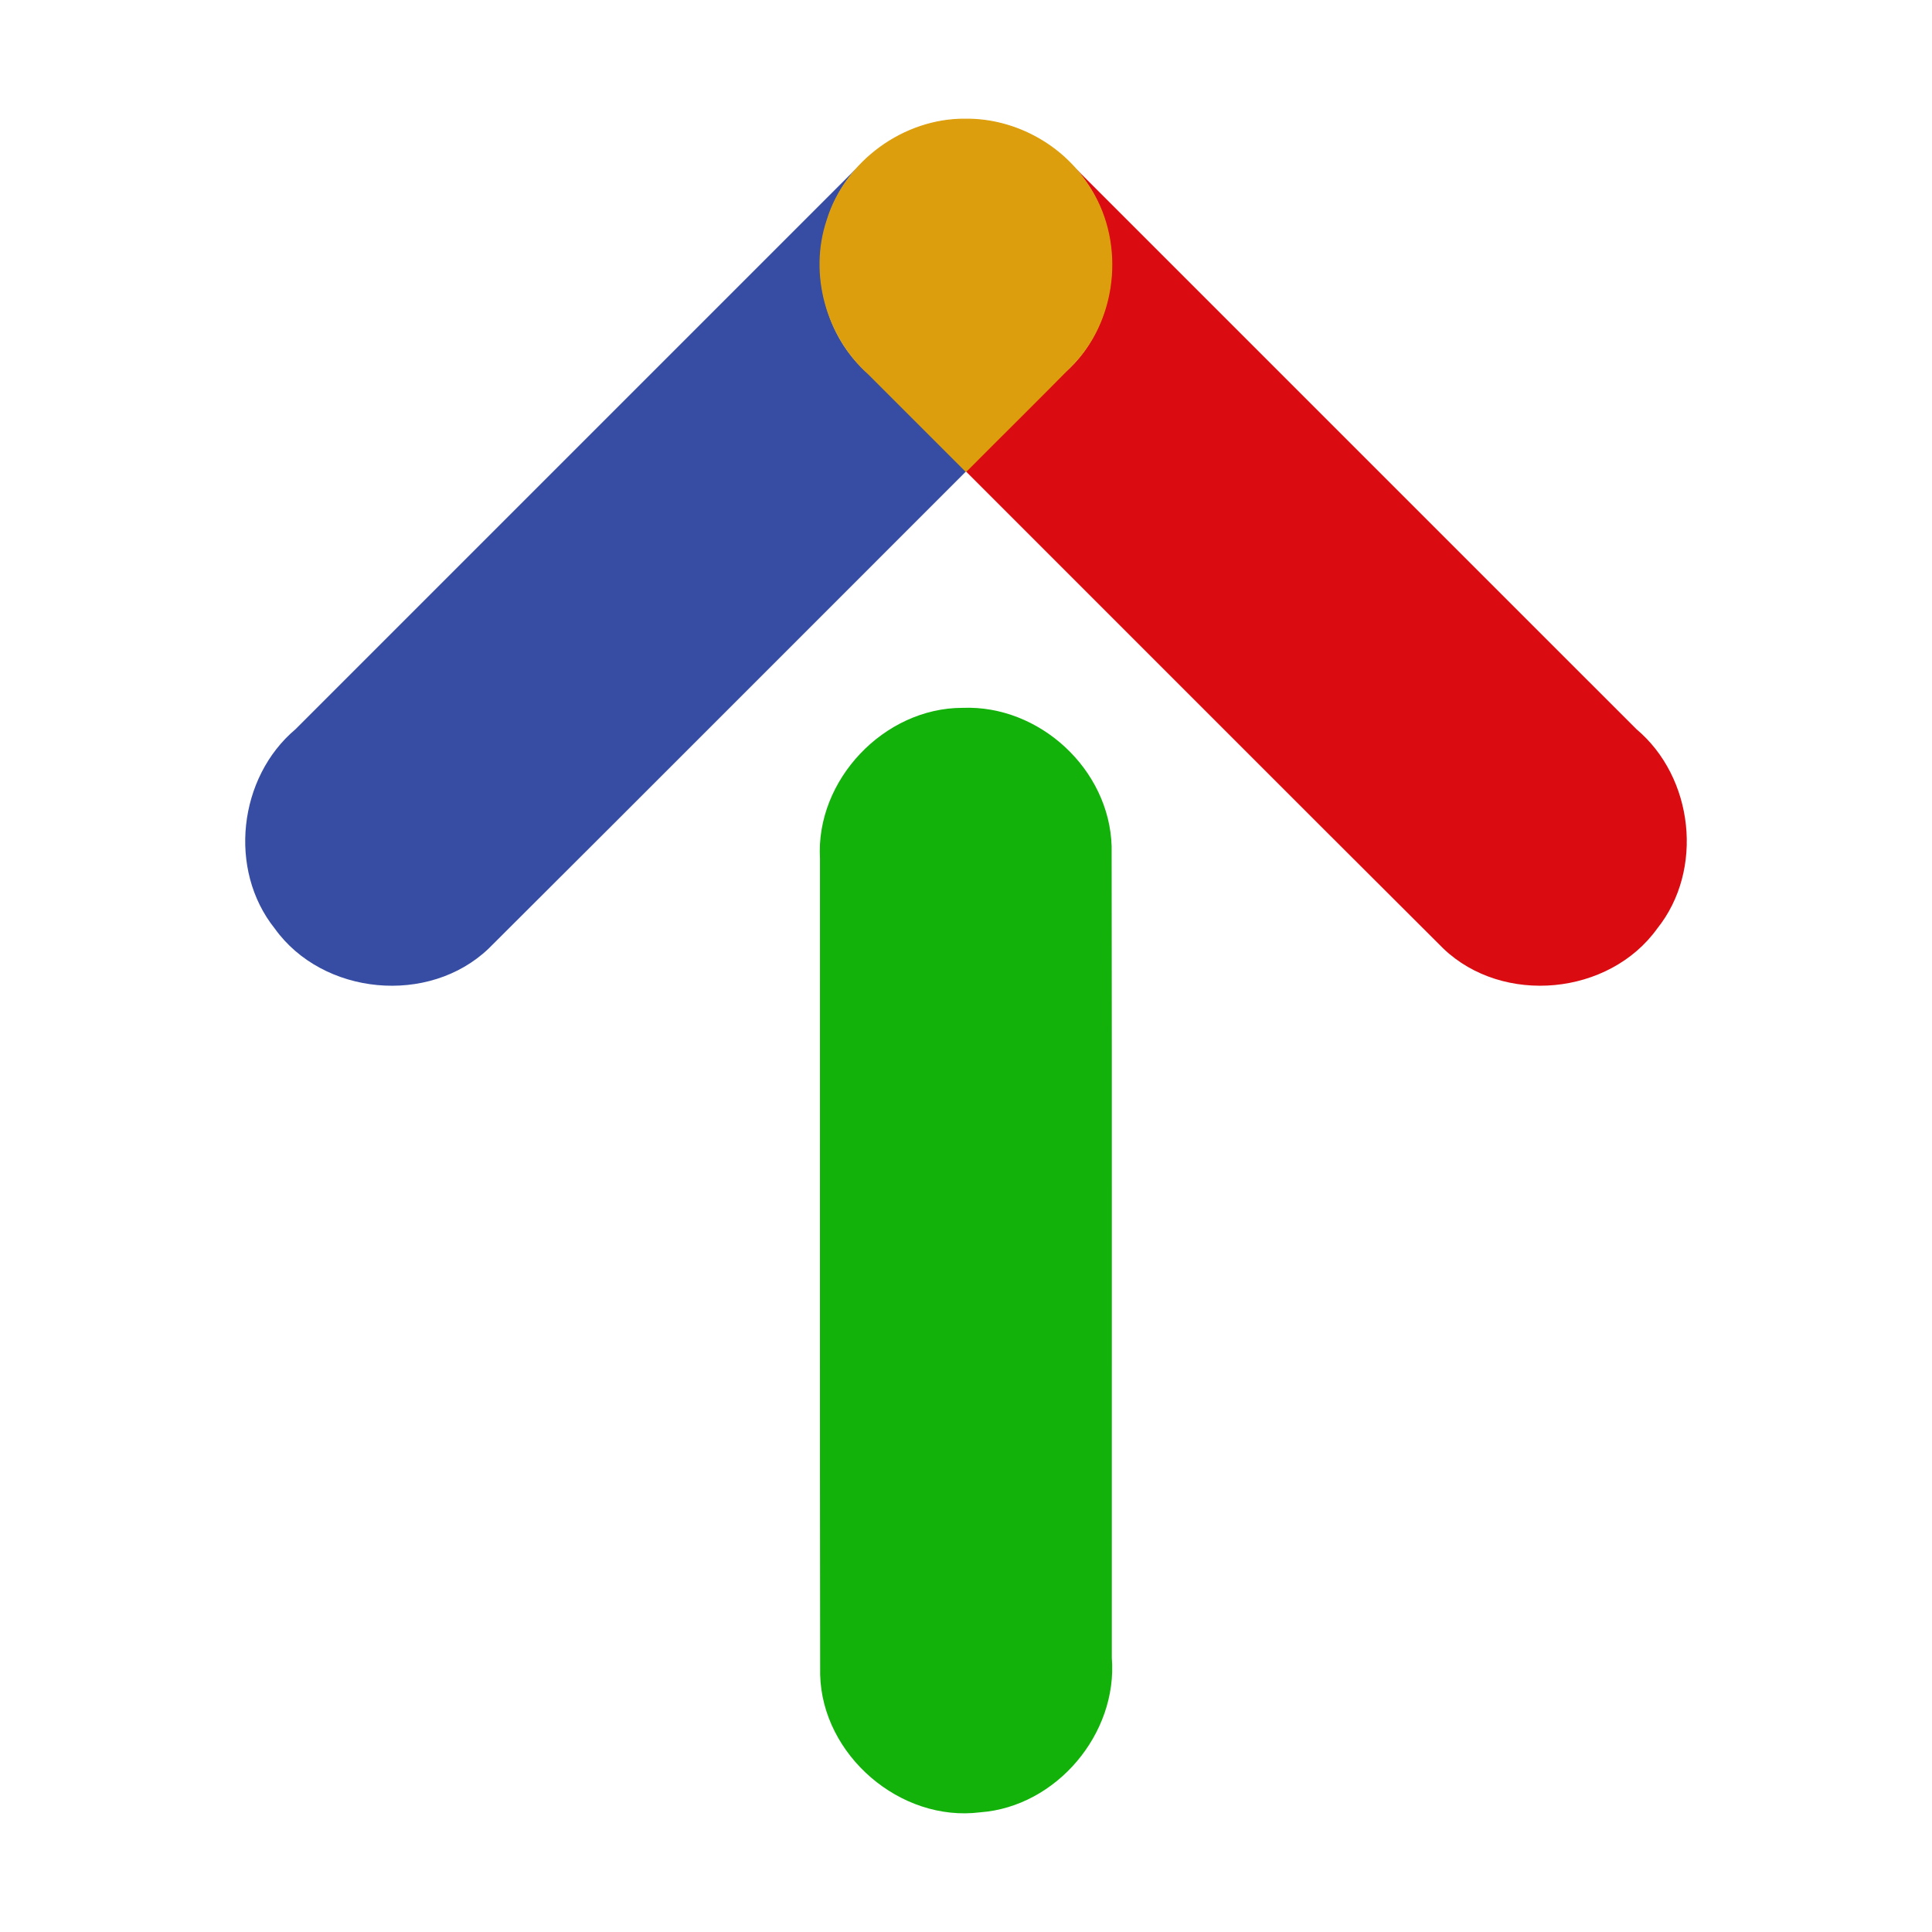 <?xml version="1.0" encoding="UTF-8" standalone="no"?>
<svg
   xmlns:dc="http://purl.org/dc/elements/1.1/"
   xmlns:cc="http://creativecommons.org/ns#"
   xmlns:rdf="http://www.w3.org/1999/02/22-rdf-syntax-ns#"
   xmlns:svg="http://www.w3.org/2000/svg"
   xmlns="http://www.w3.org/2000/svg"
   xmlns:sodipodi="http://sodipodi.sourceforge.net/DTD/sodipodi-0.dtd"
   xmlns:inkscape="http://www.inkscape.org/namespaces/inkscape"
   inkscape:version="1.0 (6e3e5246a0, 2020-05-07)"
   inkscape:export-ydpi="25.4"
   inkscape:export-xdpi="25.4"
   inkscape:export-filename="/home/gladed/code/linkist/img/icon_100.png"
   sodipodi:docname="icon.svg"
   width="100mm"
   height="100mm"
   viewBox="0 0 100 100"
   version="1.1"
   id="svg8">
  <sodipodi:namedview
     inkscape:current-layer="svg8"
     inkscape:window-maximized="0"
     inkscape:window-y="27"
     inkscape:window-x="0"
     inkscape:cy="204.90734"
     inkscape:cx="91.931318"
     inkscape:zoom="3.6126822"
     showgrid="false"
     id="namedview843"
     inkscape:window-height="1083"
     inkscape:window-width="1428"
     inkscape:pageshadow="2"
     inkscape:pageopacity="0"
     guidetolerance="10"
     gridtolerance="10"
     objecttolerance="10"
     borderopacity="1"
     bordercolor="#666666"
     pagecolor="#ffffff" />
  <defs
     id="defs2" />
  <path
     id="path986-8"
     style="color:#000000;font-style:normal;font-variant:normal;font-weight:normal;font-stretch:normal;font-size:medium;line-height:normal;font-family:sans-serif;font-variant-ligatures:normal;font-variant-position:normal;font-variant-caps:normal;font-variant-numeric:normal;font-variant-alternates:normal;font-variant-east-asian:normal;font-feature-settings:normal;font-variation-settings:normal;text-indent:0;text-align:start;text-decoration:none;text-decoration-line:none;text-decoration-style:solid;text-decoration-color:#000000;letter-spacing:normal;word-spacing:normal;text-transform:none;writing-mode:lr-tb;direction:ltr;text-orientation:mixed;dominant-baseline:auto;baseline-shift:baseline;text-anchor:start;white-space:normal;shape-padding:0;shape-margin:0;inline-size:0;clip-rule:nonzero;display:inline;overflow:visible;visibility:visible;isolation:auto;mix-blend-mode:normal;color-interpolation:sRGB;color-interpolation-filters:linearRGB;solid-color:#000000;solid-opacity:1;vector-effect:none;fill:#12b20a;fill-opacity:1;fill-rule:nonzero;stroke:none;stroke-width:10;stroke-linecap:round;stroke-linejoin:round;stroke-miterlimit:4;stroke-dasharray:none;stroke-dashoffset:0;stroke-opacity:1;color-rendering:auto;image-rendering:auto;shape-rendering:auto;text-rendering:auto;enable-background:accumulate;stop-color:#000000"
     d="m 49.824,36.638 c -4.063,-0.004 -7.614,3.738 -7.382,7.802 0.006,14.08 -0.013,28.161 0.009,42.241 0.103,4.165 4.149,7.65 8.284,7.124 3.941,-0.29 7.128,-4.071 6.812,-8 -0.006,-14.001 0.012,-28.003 -0.009,-42.004 -0.121,-3.988 -3.74,-7.321 -7.715,-7.163 z" />
  <path
     id="path946-3"
     style="color:#000000;font-style:normal;font-variant:normal;font-weight:normal;font-stretch:normal;font-size:medium;line-height:normal;font-family:sans-serif;font-variant-ligatures:normal;font-variant-position:normal;font-variant-caps:normal;font-variant-numeric:normal;font-variant-alternates:normal;font-variant-east-asian:normal;font-feature-settings:normal;font-variation-settings:normal;text-indent:0;text-align:start;text-decoration:none;text-decoration-line:none;text-decoration-style:solid;text-decoration-color:#000000;letter-spacing:normal;word-spacing:normal;text-transform:none;writing-mode:lr-tb;direction:ltr;text-orientation:mixed;dominant-baseline:auto;baseline-shift:baseline;text-anchor:start;white-space:normal;shape-padding:0;shape-margin:0;inline-size:0;clip-rule:nonzero;display:inline;overflow:visible;visibility:visible;isolation:auto;mix-blend-mode:normal;color-interpolation:sRGB;color-interpolation-filters:linearRGB;solid-color:#000000;solid-opacity:1;vector-effect:none;fill:#da0c11;fill-opacity:1;fill-rule:nonzero;stroke:none;stroke-width:0;stroke-linecap:round;stroke-linejoin:round;stroke-miterlimit:4;stroke-dasharray:none;stroke-dashoffset:0;stroke-opacity:1;color-rendering:auto;image-rendering:auto;shape-rendering:auto;text-rendering:auto;enable-background:accumulate;stop-color:#000000"
     d="m 55.415,8.456 c 2.953,2.883 2.796,8.14 -0.319,10.851 -1.699,1.698 -3.398,3.397 -5.097,5.095 8.239,8.23 16.459,16.477 24.709,24.696 3.089,2.952 8.584,2.429 11.071,-1.038 C 88.209,45.022 87.663,40.235 84.704,37.744 74.941,27.981 65.178,18.219 55.415,8.456 Z" />
  <path
     d="m 44.584,8.456 c -2.953,2.883 -2.796,8.14 0.319,10.851 1.699,1.698 3.398,3.397 5.097,5.095 C 41.761,32.632 33.541,40.88 25.291,49.098 22.202,52.051 16.707,51.528 14.22,48.06 11.791,45.022 12.337,40.235 15.296,37.744 25.059,27.981 34.822,18.219 44.584,8.456 Z"
     style="color:#000000;font-style:normal;font-variant:normal;font-weight:normal;font-stretch:normal;font-size:medium;line-height:normal;font-family:sans-serif;font-variant-ligatures:normal;font-variant-position:normal;font-variant-caps:normal;font-variant-numeric:normal;font-variant-alternates:normal;font-variant-east-asian:normal;font-feature-settings:normal;font-variation-settings:normal;text-indent:0;text-align:start;text-decoration:none;text-decoration-line:none;text-decoration-style:solid;text-decoration-color:#000000;letter-spacing:normal;word-spacing:normal;text-transform:none;writing-mode:lr-tb;direction:ltr;text-orientation:mixed;dominant-baseline:auto;baseline-shift:baseline;text-anchor:start;white-space:normal;shape-padding:0;shape-margin:0;inline-size:0;clip-rule:nonzero;display:inline;overflow:visible;visibility:visible;isolation:auto;mix-blend-mode:normal;color-interpolation:sRGB;color-interpolation-filters:linearRGB;solid-color:#000000;solid-opacity:1;vector-effect:none;fill:#374da4;fill-opacity:1;fill-rule:nonzero;stroke:none;stroke-width:0;stroke-linecap:round;stroke-linejoin:round;stroke-miterlimit:4;stroke-dasharray:none;stroke-dashoffset:0;stroke-opacity:1;color-rendering:auto;image-rendering:auto;shape-rendering:auto;text-rendering:auto;enable-background:accumulate;stop-color:#000000"
     id="path946-3-0" />
  <path
     id="path950-2-2"
     style="color:#000000;font-style:normal;font-variant:normal;font-weight:normal;font-stretch:normal;font-size:medium;line-height:normal;font-family:sans-serif;font-variant-ligatures:normal;font-variant-position:normal;font-variant-caps:normal;font-variant-numeric:normal;font-variant-alternates:normal;font-variant-east-asian:normal;font-feature-settings:normal;font-variation-settings:normal;text-indent:0;text-align:start;text-decoration:none;text-decoration-line:none;text-decoration-style:solid;text-decoration-color:#000000;letter-spacing:normal;word-spacing:normal;text-transform:none;writing-mode:lr-tb;direction:ltr;text-orientation:mixed;dominant-baseline:auto;baseline-shift:baseline;text-anchor:start;white-space:normal;shape-padding:0;shape-margin:0;inline-size:0;clip-rule:nonzero;display:inline;overflow:visible;visibility:visible;isolation:auto;mix-blend-mode:normal;color-interpolation:sRGB;color-interpolation-filters:linearRGB;solid-color:#000000;solid-opacity:1;vector-effect:none;fill:#dc9e0c;fill-opacity:1;fill-rule:nonzero;stroke:#dc9e0c;stroke-width:0.05;stroke-linecap:round;stroke-linejoin:round;stroke-miterlimit:4;stroke-dasharray:none;stroke-dashoffset:0;stroke-opacity:1;color-rendering:auto;image-rendering:auto;shape-rendering:auto;text-rendering:auto;enable-background:accumulate;stop-color:#000000"
     d="m 49.99,6.168 c -3.191,-0.039 -6.249,2.179 -7.18,5.239 -0.934,2.774 -0.032,6.008 2.144,7.95 1.682,1.682 3.364,3.364 5.046,5.046 1.867,-1.877 3.754,-3.734 5.609,-5.623 2.283,-2.449 2.59,-6.447 0.698,-9.212 C 54.947,7.464 52.486,6.147 49.99,6.168 Z" />
</svg>
